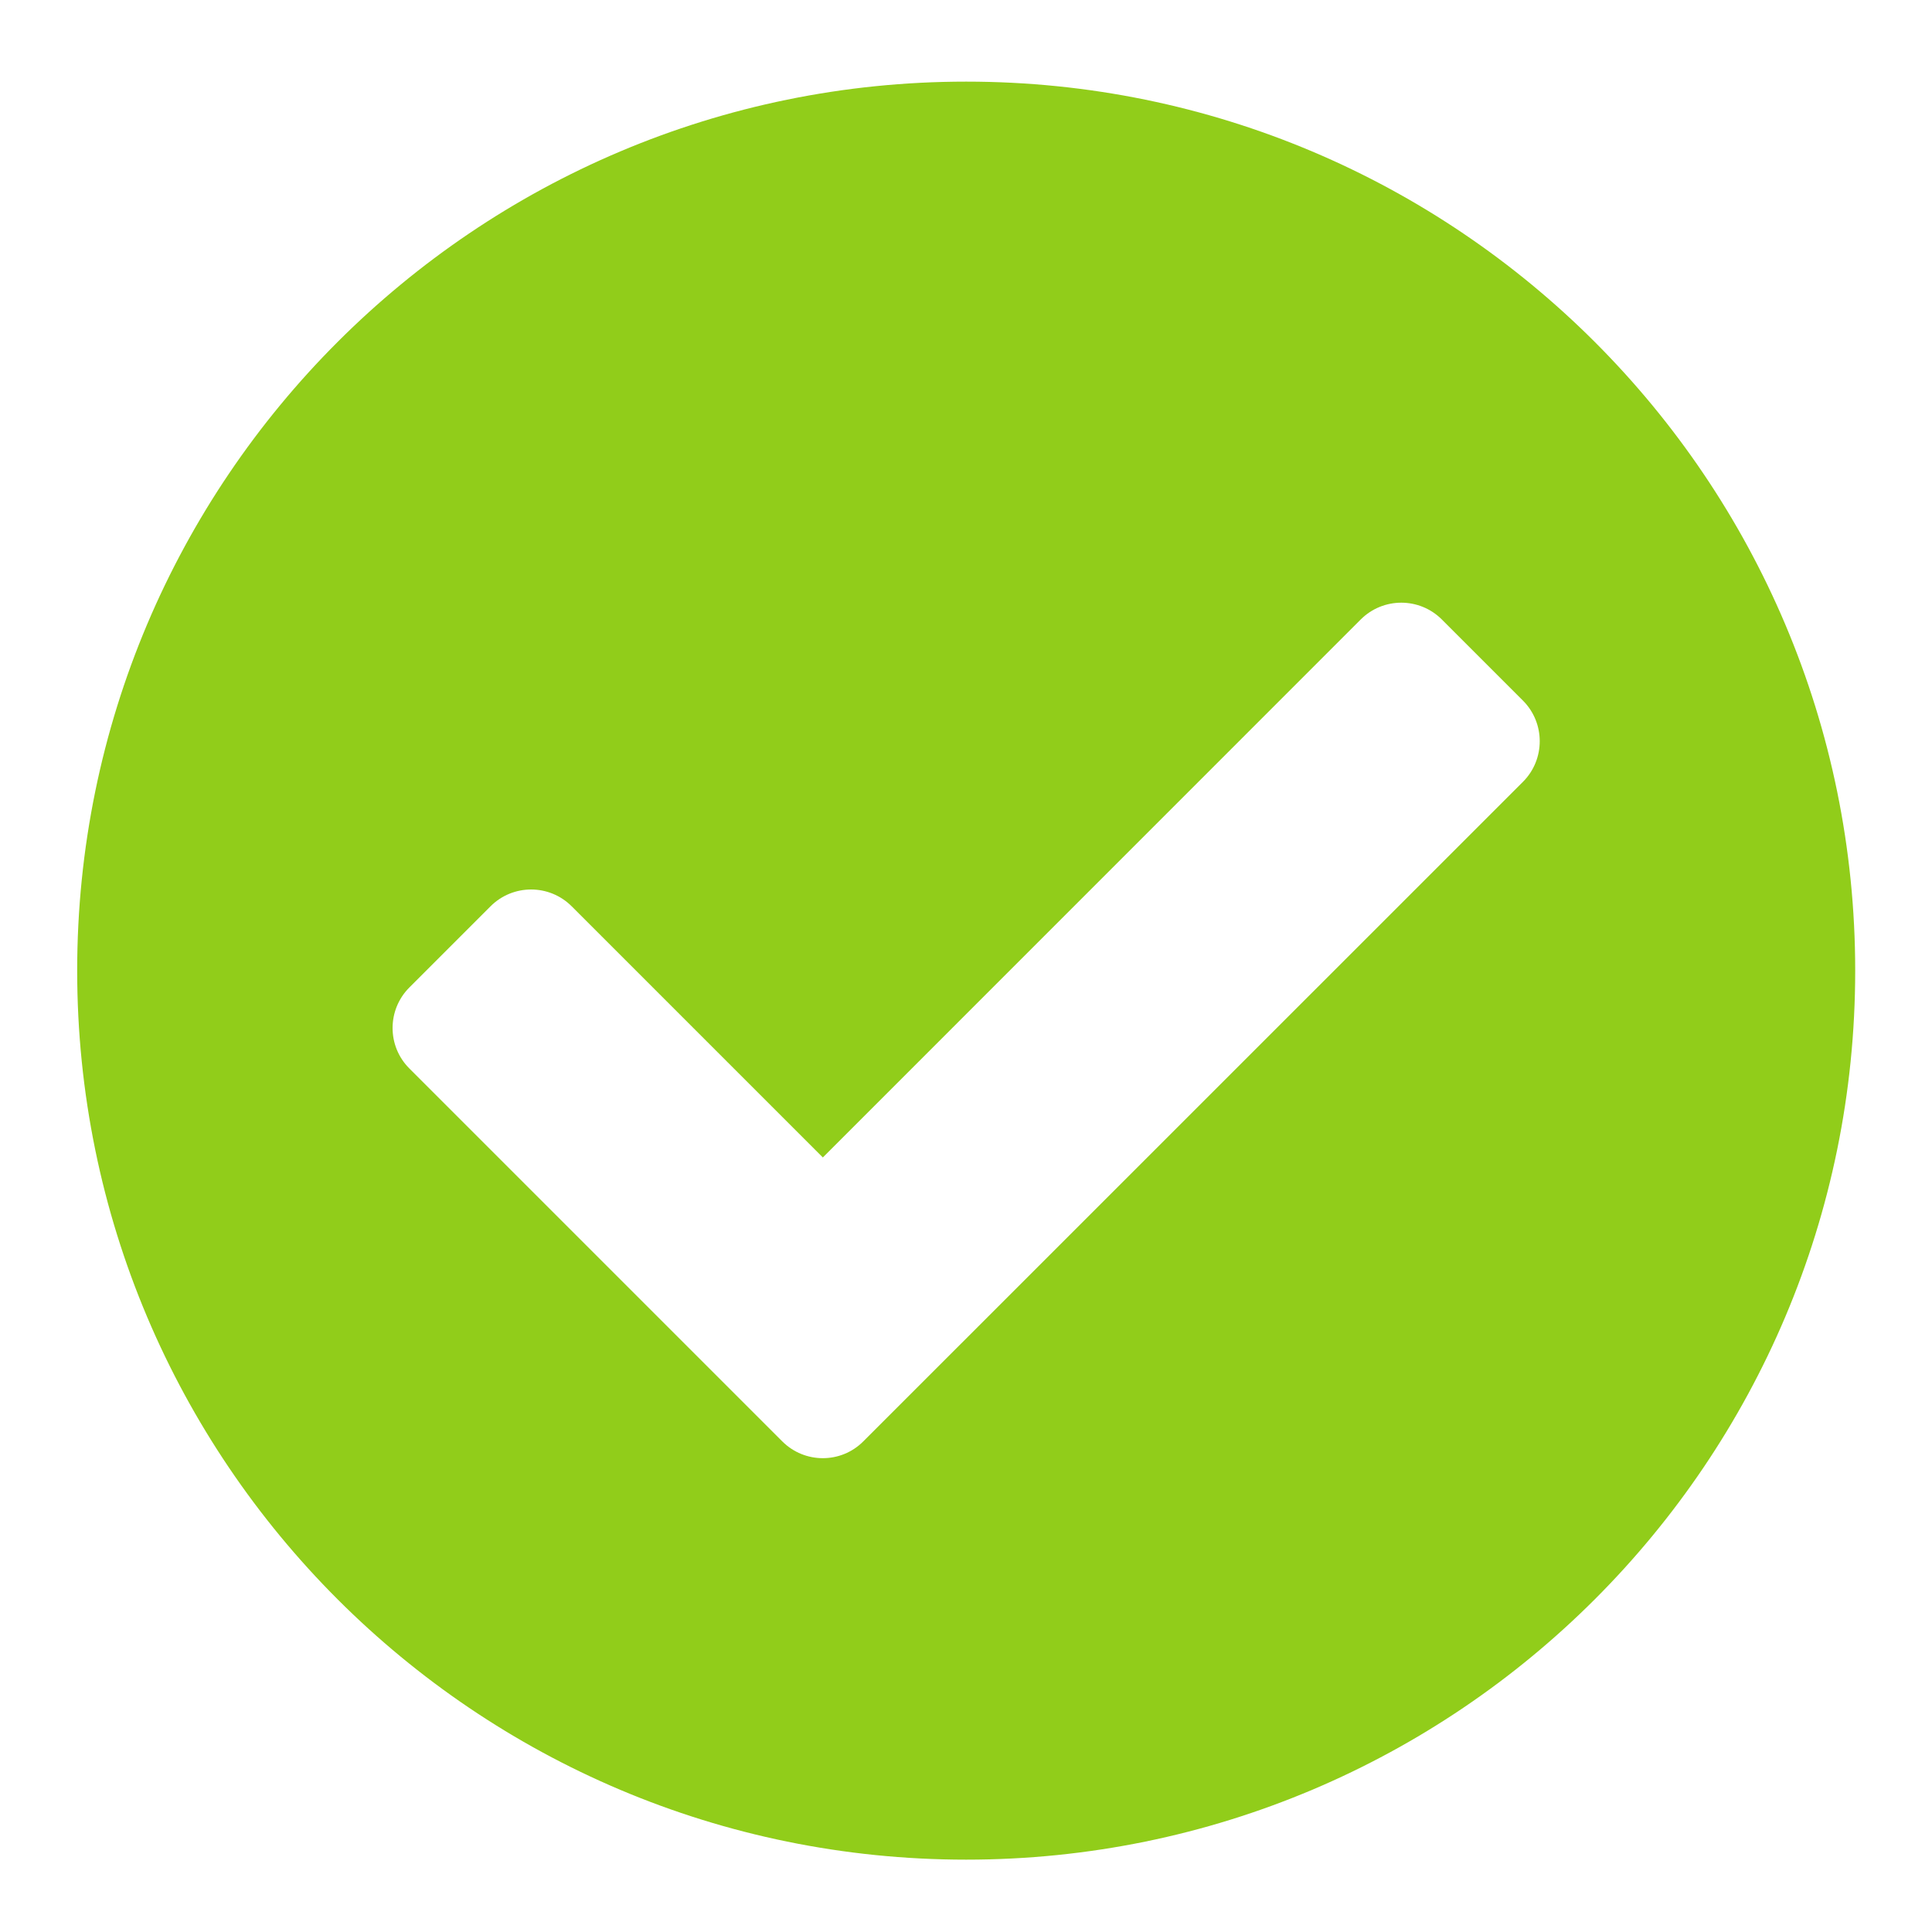 <svg width="20" height="20" viewBox="0 0 20 20" fill="none" xmlns="http://www.w3.org/2000/svg">
<path d="M19.205 10.048C19.205 15.131 15.085 19.251 10.002 19.251C4.919 19.251 0.799 15.131 0.799 10.048C0.799 4.965 4.919 0.845 10.002 0.845C15.085 0.845 19.205 4.965 19.205 10.048ZM8.937 14.921L15.766 8.093C15.997 7.861 15.997 7.485 15.766 7.253L14.926 6.413C14.694 6.181 14.318 6.181 14.086 6.413L8.518 11.982L5.918 9.382C5.686 9.15 5.31 9.15 5.078 9.382L4.238 10.222C4.006 10.454 4.006 10.83 4.238 11.061L8.098 14.921C8.33 15.153 8.706 15.153 8.937 14.921Z" fill="#91CD1A"/>
</svg>
